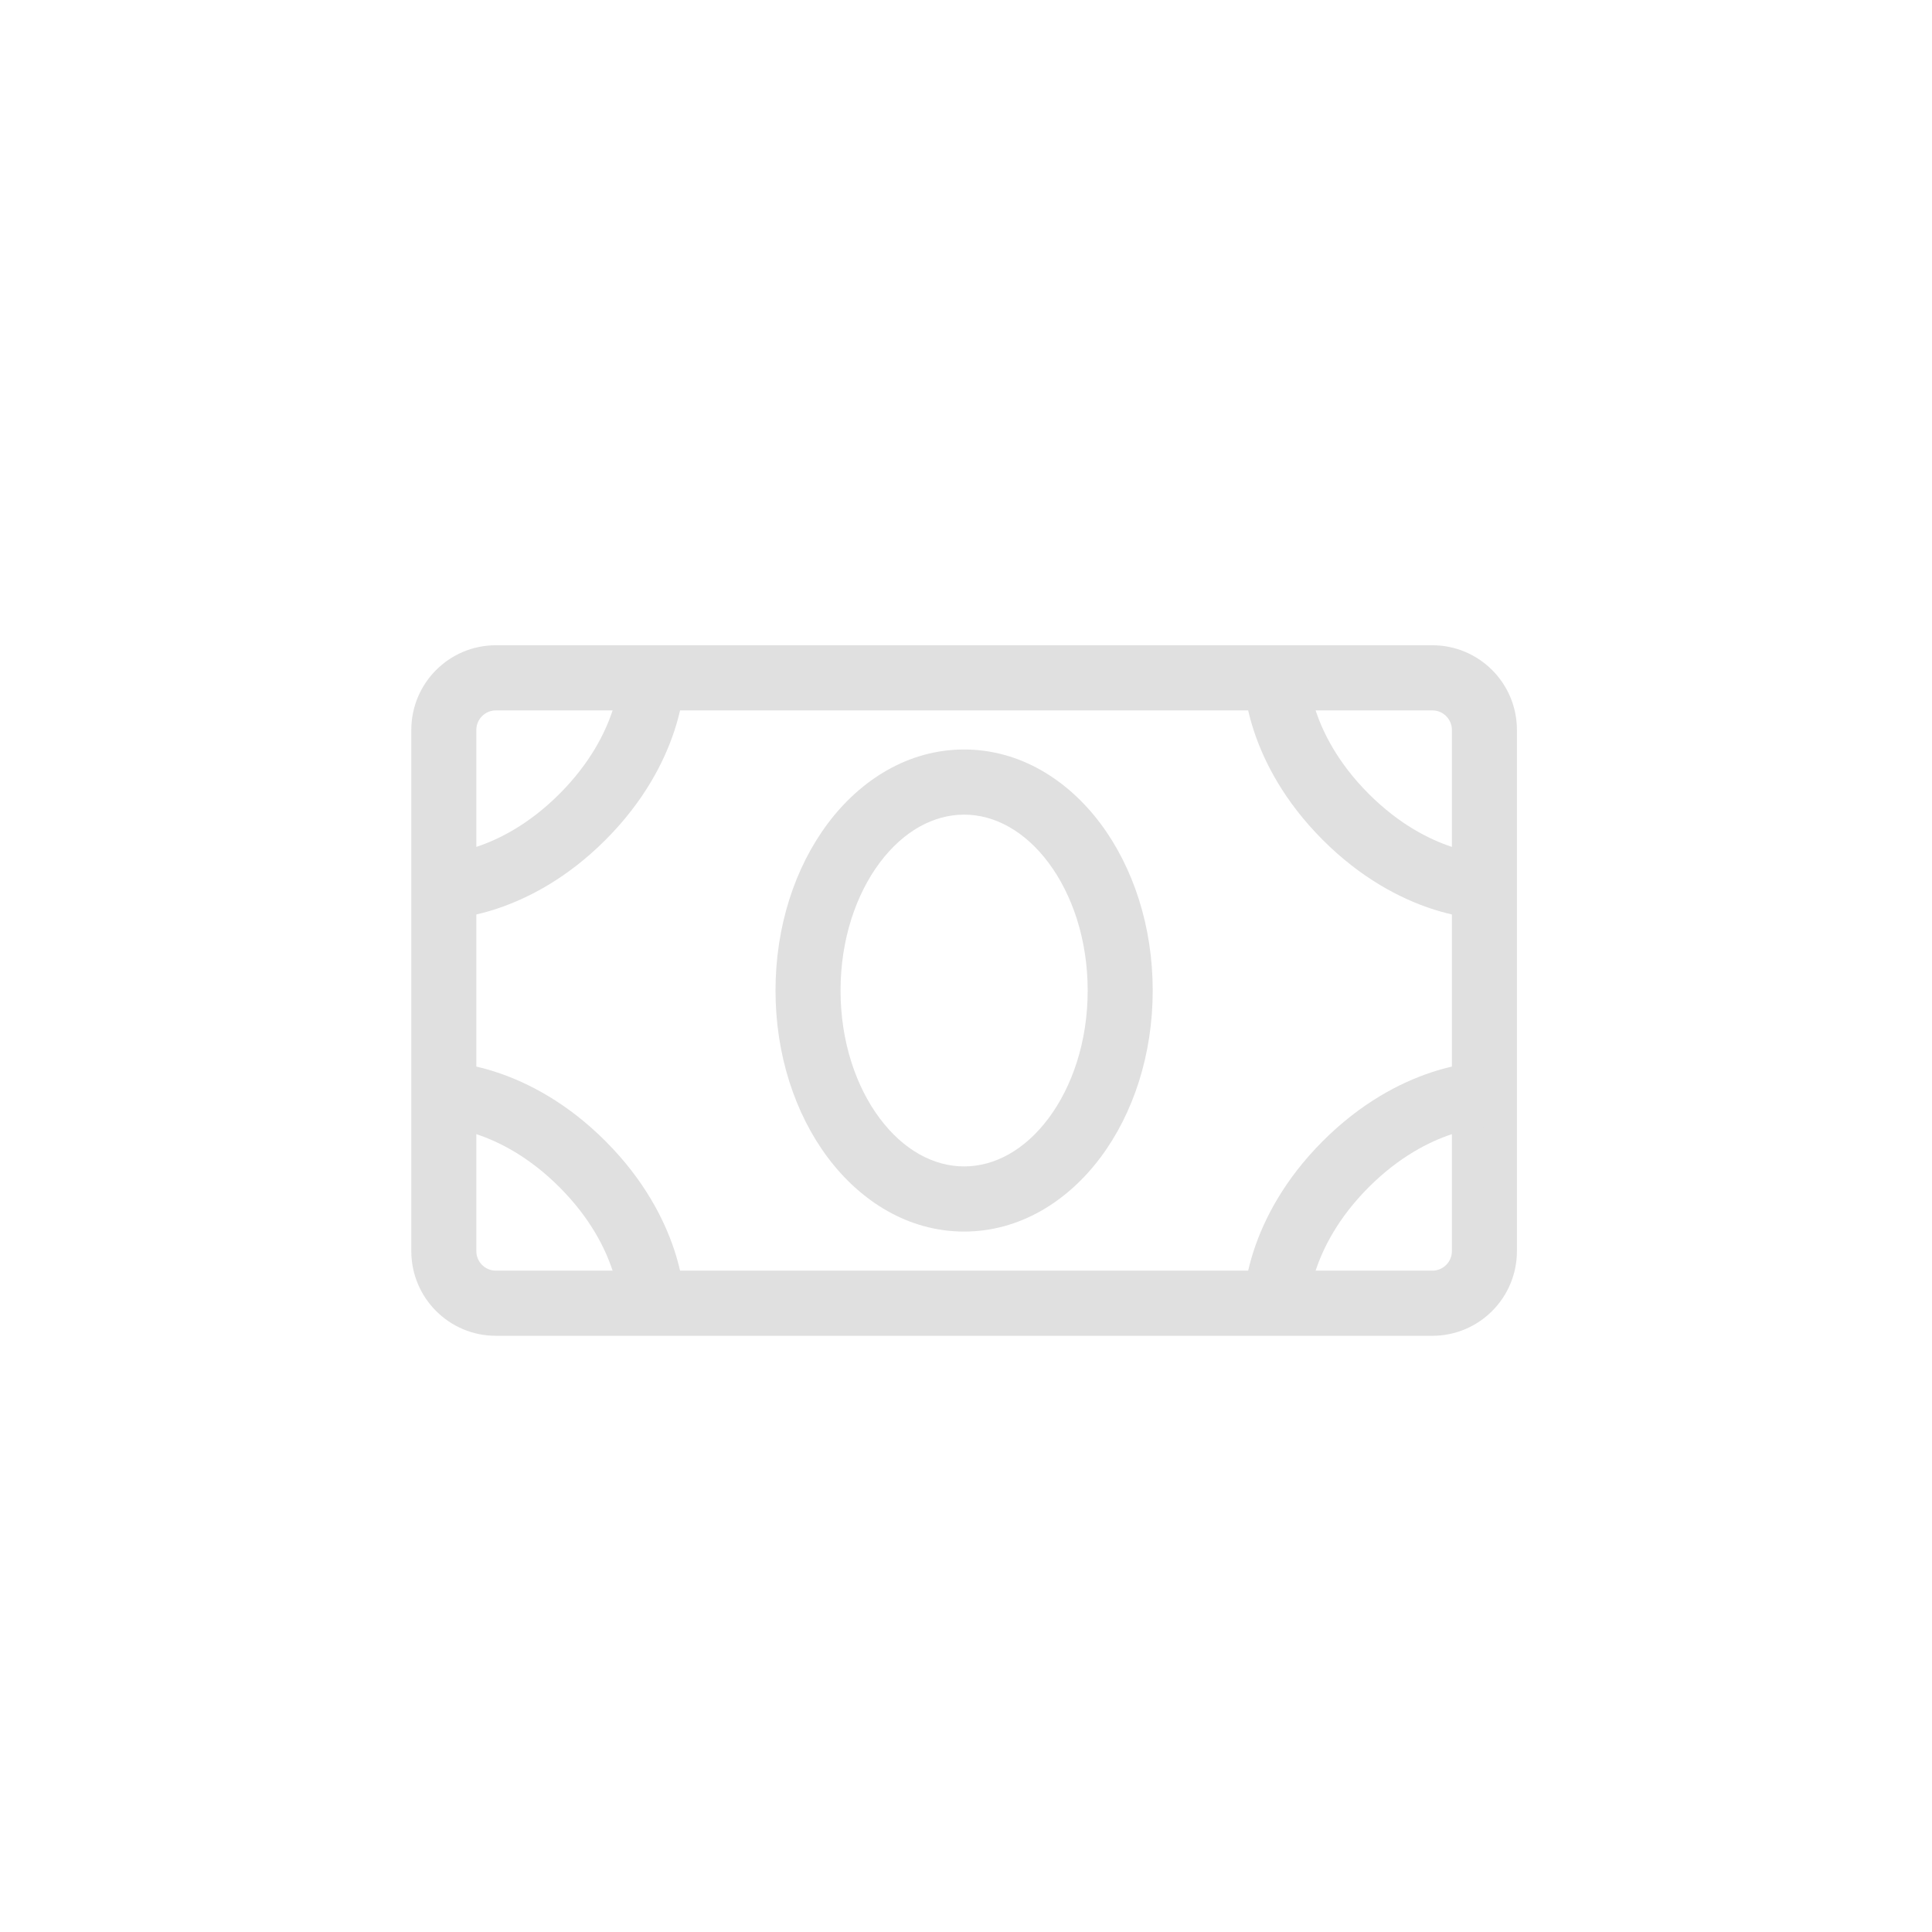 <svg width="512" height="512" viewBox="0 0 512 512" fill="none" xmlns="http://www.w3.org/2000/svg">
<path fill-rule="evenodd" clip-rule="evenodd" d="M109 193.443C109 181.048 119.031 171 131.406 171H379.594C391.969 171 402 181.048 402 193.443V331.557C402 343.952 391.969 354 379.594 354H131.406C119.031 354 109 343.952 109 331.557V193.443ZM131.406 188.264C128.55 188.264 126.235 190.583 126.235 193.443V331.557C126.235 334.417 128.55 336.736 131.406 336.736H379.594C382.45 336.736 384.765 334.417 384.765 331.557V193.443C384.765 190.583 382.45 188.264 379.594 188.264H131.406Z" fill="#E0E0E0"/>
<path fill-rule="evenodd" clip-rule="evenodd" d="M233.145 228.615C226.882 236.98 222.753 248.932 222.753 262.5C222.753 276.068 226.882 288.02 233.145 296.385C239.406 304.747 247.398 309.113 255.5 309.113C263.602 309.113 271.594 304.747 277.855 296.385C284.118 288.02 288.247 276.068 288.247 262.5C288.247 248.932 284.118 236.98 277.855 228.615C271.594 220.253 263.602 215.887 255.5 215.887C247.398 215.887 239.406 220.253 233.145 228.615ZM219.357 218.256C228.066 206.624 240.757 198.623 255.5 198.623C270.243 198.623 282.934 206.624 291.643 218.256C300.351 229.886 305.482 245.557 305.482 262.5C305.482 279.443 300.351 295.114 291.643 306.744C282.934 318.376 270.243 326.377 255.5 326.377C240.757 326.377 228.066 318.376 219.357 306.744C210.649 295.114 205.518 279.443 205.518 262.5C205.518 245.557 210.649 229.886 219.357 218.256Z" fill="#E0E0E0"/>
<path fill-rule="evenodd" clip-rule="evenodd" d="M178.648 193.871C175.977 201.896 170.725 212.304 160.48 222.566C150.235 232.828 139.845 238.089 131.833 240.765C127.842 242.097 124.46 242.782 121.996 243.135C120.764 243.311 119.758 243.405 119.017 243.454C118.646 243.479 118.341 243.493 118.106 243.5L117.808 243.508L117.699 243.509L117.655 243.509L117.635 243.509C117.635 243.509 117.618 243.509 117.618 234.877C117.618 226.245 117.609 226.245 117.609 226.245L117.587 226.245L117.563 226.245C117.607 226.244 117.702 226.24 117.87 226.228C118.206 226.206 118.78 226.156 119.559 226.044C121.117 225.821 123.48 225.356 126.383 224.386C132.159 222.458 140.153 218.511 148.293 210.358C156.432 202.205 160.372 194.198 162.297 188.412C163.265 185.504 163.73 183.137 163.952 181.576C164.063 180.797 164.114 180.222 164.136 179.885C164.147 179.717 164.152 179.609 164.153 179.565L164.153 179.602L164.153 179.616C164.153 179.616 164.153 179.632 172.771 179.632C181.388 179.632 181.388 179.641 181.388 179.641L181.388 179.669L181.388 179.713L181.387 179.822L181.379 180.122C181.372 180.357 181.358 180.662 181.333 181.034C181.284 181.776 181.19 182.783 181.014 184.018C180.662 186.486 179.978 189.874 178.648 193.871Z" fill="#E0E0E0"/>
<path fill-rule="evenodd" clip-rule="evenodd" d="M178.648 331.129C175.977 323.104 170.725 312.696 160.48 302.434C150.235 292.172 139.845 286.911 131.833 284.235C127.842 282.903 124.46 282.218 121.996 281.865C120.764 281.689 119.758 281.595 119.017 281.546C118.646 281.521 118.341 281.507 118.106 281.5L117.808 281.492L117.699 281.491L117.655 281.491L117.635 281.491C117.635 281.491 117.618 281.491 117.618 290.123C117.618 298.755 117.609 298.755 117.609 298.755L117.587 298.755L117.563 298.755C117.607 298.756 117.702 298.76 117.87 298.772C118.206 298.794 118.78 298.844 119.559 298.956C121.117 299.179 123.48 299.644 126.383 300.614C132.159 302.542 140.153 306.489 148.293 314.642C156.432 322.795 160.372 330.802 162.297 336.588C163.265 339.496 163.73 341.863 163.952 343.424C164.063 344.203 164.114 344.778 164.136 345.115C164.147 345.283 164.152 345.391 164.153 345.435L164.153 345.398L164.153 345.384C164.153 345.384 164.153 345.368 172.771 345.368C181.388 345.368 181.388 345.359 181.388 345.359L181.388 345.331L181.388 345.287L181.387 345.178L181.379 344.878C181.372 344.643 181.358 344.338 181.333 343.966C181.284 343.224 181.19 342.217 181.014 340.982C180.662 338.514 179.978 335.126 178.648 331.129Z" fill="#E0E0E0"/>
<path fill-rule="evenodd" clip-rule="evenodd" d="M332.352 331.129C335.023 323.104 340.275 312.696 350.52 302.434C360.765 292.172 371.155 286.911 379.167 284.235C383.158 282.903 386.54 282.218 389.004 281.865C390.236 281.689 391.242 281.595 391.983 281.546C392.354 281.521 392.659 281.507 392.894 281.5L393.192 281.492L393.301 281.491L393.345 281.491L393.365 281.491C393.365 281.491 393.382 281.491 393.382 290.123C393.382 298.755 393.391 298.755 393.391 298.755L393.413 298.755L393.437 298.755C393.393 298.756 393.298 298.76 393.13 298.772C392.794 298.794 392.22 298.844 391.441 298.956C389.883 299.179 387.52 299.644 384.617 300.614C378.841 302.542 370.847 306.489 362.707 314.642C354.568 322.795 350.628 330.802 348.703 336.588C347.735 339.496 347.27 341.863 347.048 343.424C346.937 344.203 346.886 344.778 346.864 345.115C346.853 345.283 346.848 345.391 346.847 345.435L346.847 345.398L346.847 345.384C346.847 345.384 346.847 345.368 338.229 345.368C329.612 345.368 329.612 345.359 329.612 345.359L329.612 345.331L329.612 345.287L329.613 345.178L329.621 344.878C329.628 344.643 329.642 344.338 329.667 343.966C329.716 343.224 329.81 342.217 329.986 340.982C330.338 338.514 331.022 335.126 332.352 331.129Z" fill="#E0E0E0"/>
<path fill-rule="evenodd" clip-rule="evenodd" d="M332.352 193.871C335.023 201.896 340.275 212.304 350.52 222.566C360.765 232.828 371.155 238.089 379.167 240.765C383.158 242.097 386.54 242.782 389.004 243.135C390.236 243.311 391.242 243.405 391.983 243.454C392.354 243.479 392.659 243.493 392.894 243.5L393.192 243.508L393.301 243.509L393.345 243.509L393.365 243.509C393.365 243.509 393.382 243.509 393.382 234.877C393.382 226.245 393.391 226.245 393.391 226.245L393.413 226.245L393.437 226.245C393.393 226.244 393.298 226.24 393.13 226.228C392.794 226.206 392.22 226.156 391.441 226.044C389.883 225.821 387.52 225.356 384.617 224.386C378.841 222.458 370.847 218.511 362.707 210.358C354.568 202.205 350.628 194.198 348.703 188.412C347.735 185.504 347.27 183.137 347.048 181.576C346.937 180.797 346.886 180.222 346.864 179.885C346.853 179.717 346.848 179.609 346.847 179.565L346.847 179.602L346.847 179.616C346.847 179.616 346.847 179.632 338.229 179.632C329.612 179.632 329.612 179.641 329.612 179.641L329.612 179.669L329.612 179.713L329.613 179.822L329.621 180.122C329.628 180.357 329.642 180.662 329.667 181.034C329.716 181.776 329.81 182.783 329.986 184.018C330.338 186.486 331.022 189.874 332.352 193.871Z" fill="#E0E0E0"/>
</svg>
